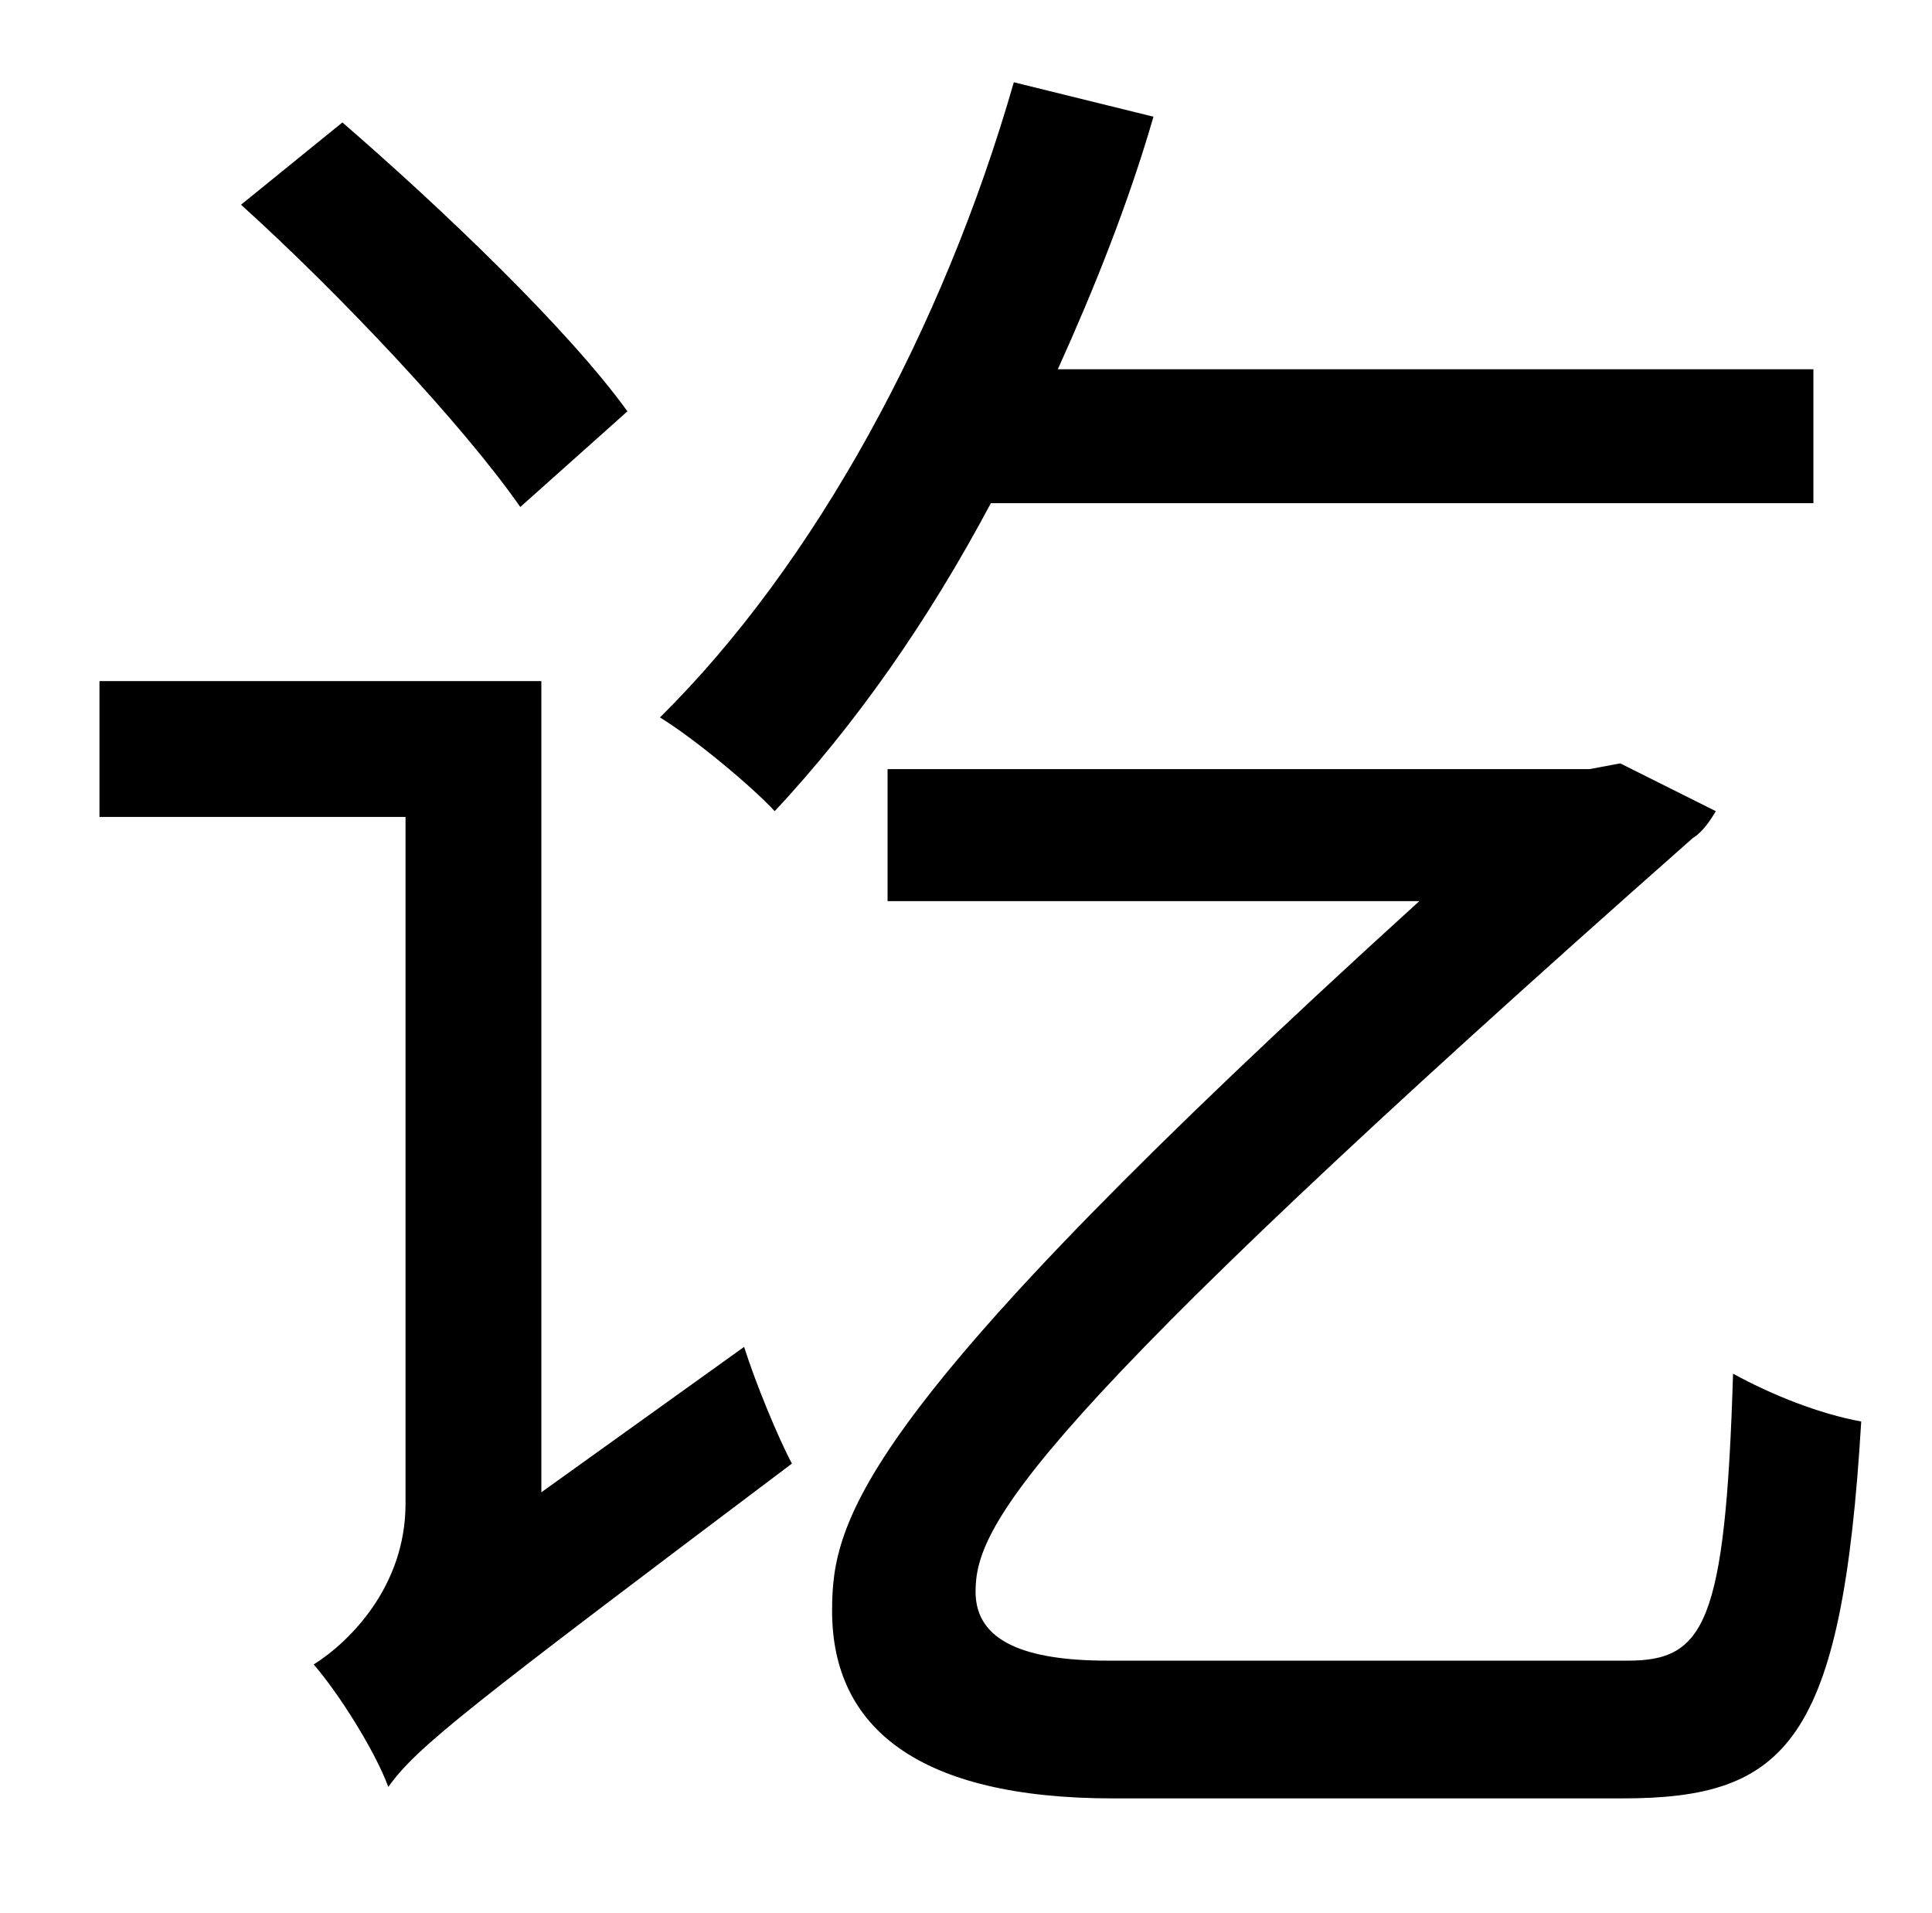 <?xml version="1.0" standalone="no"?>
<!DOCTYPE svg PUBLIC "-//W3C//DTD SVG 1.1//EN" "http://www.w3.org/Graphics/SVG/1.1/DTD/svg11.dtd" >
<svg xmlns="http://www.w3.org/2000/svg" xmlns:xlink="http://www.w3.org/1999/xlink" version="1.1" viewBox="-10 0 1010 1000">
   <path fill="currentColor"
d="M938 263h-430c-33 62 -71 116 -113 161c-12 -13 -42 -38 -60 -49c81 -80 148 -203 185 -332l73 18c-13 45 -31 90 -50 132h395v70zM318 215l-56 50c-30 -43 -94 -111 -146 -158l53 -43c52 45 118 108 149 151zM273 780l106 -76c6 19 18 48 25 61
c-170 128 -196 148 -211 169c-7 -19 -26 -49 -39 -64c19 -12 48 -41 48 -84v-359h-160v-71h231v424zM569 868h272c40 0 51 -19 55 -150c20 11 45 21 67 25c-10 168 -39 197 -125 197h-266c-102 0 -147 -37 -147 -98c0 -48 13 -104 307 -371h-278v-69h367l16 -3l50 25
c-3 5 -7 11 -12 14c-351 310 -375 360 -375 394c0 26 26 36 69 36z" />
</svg>
